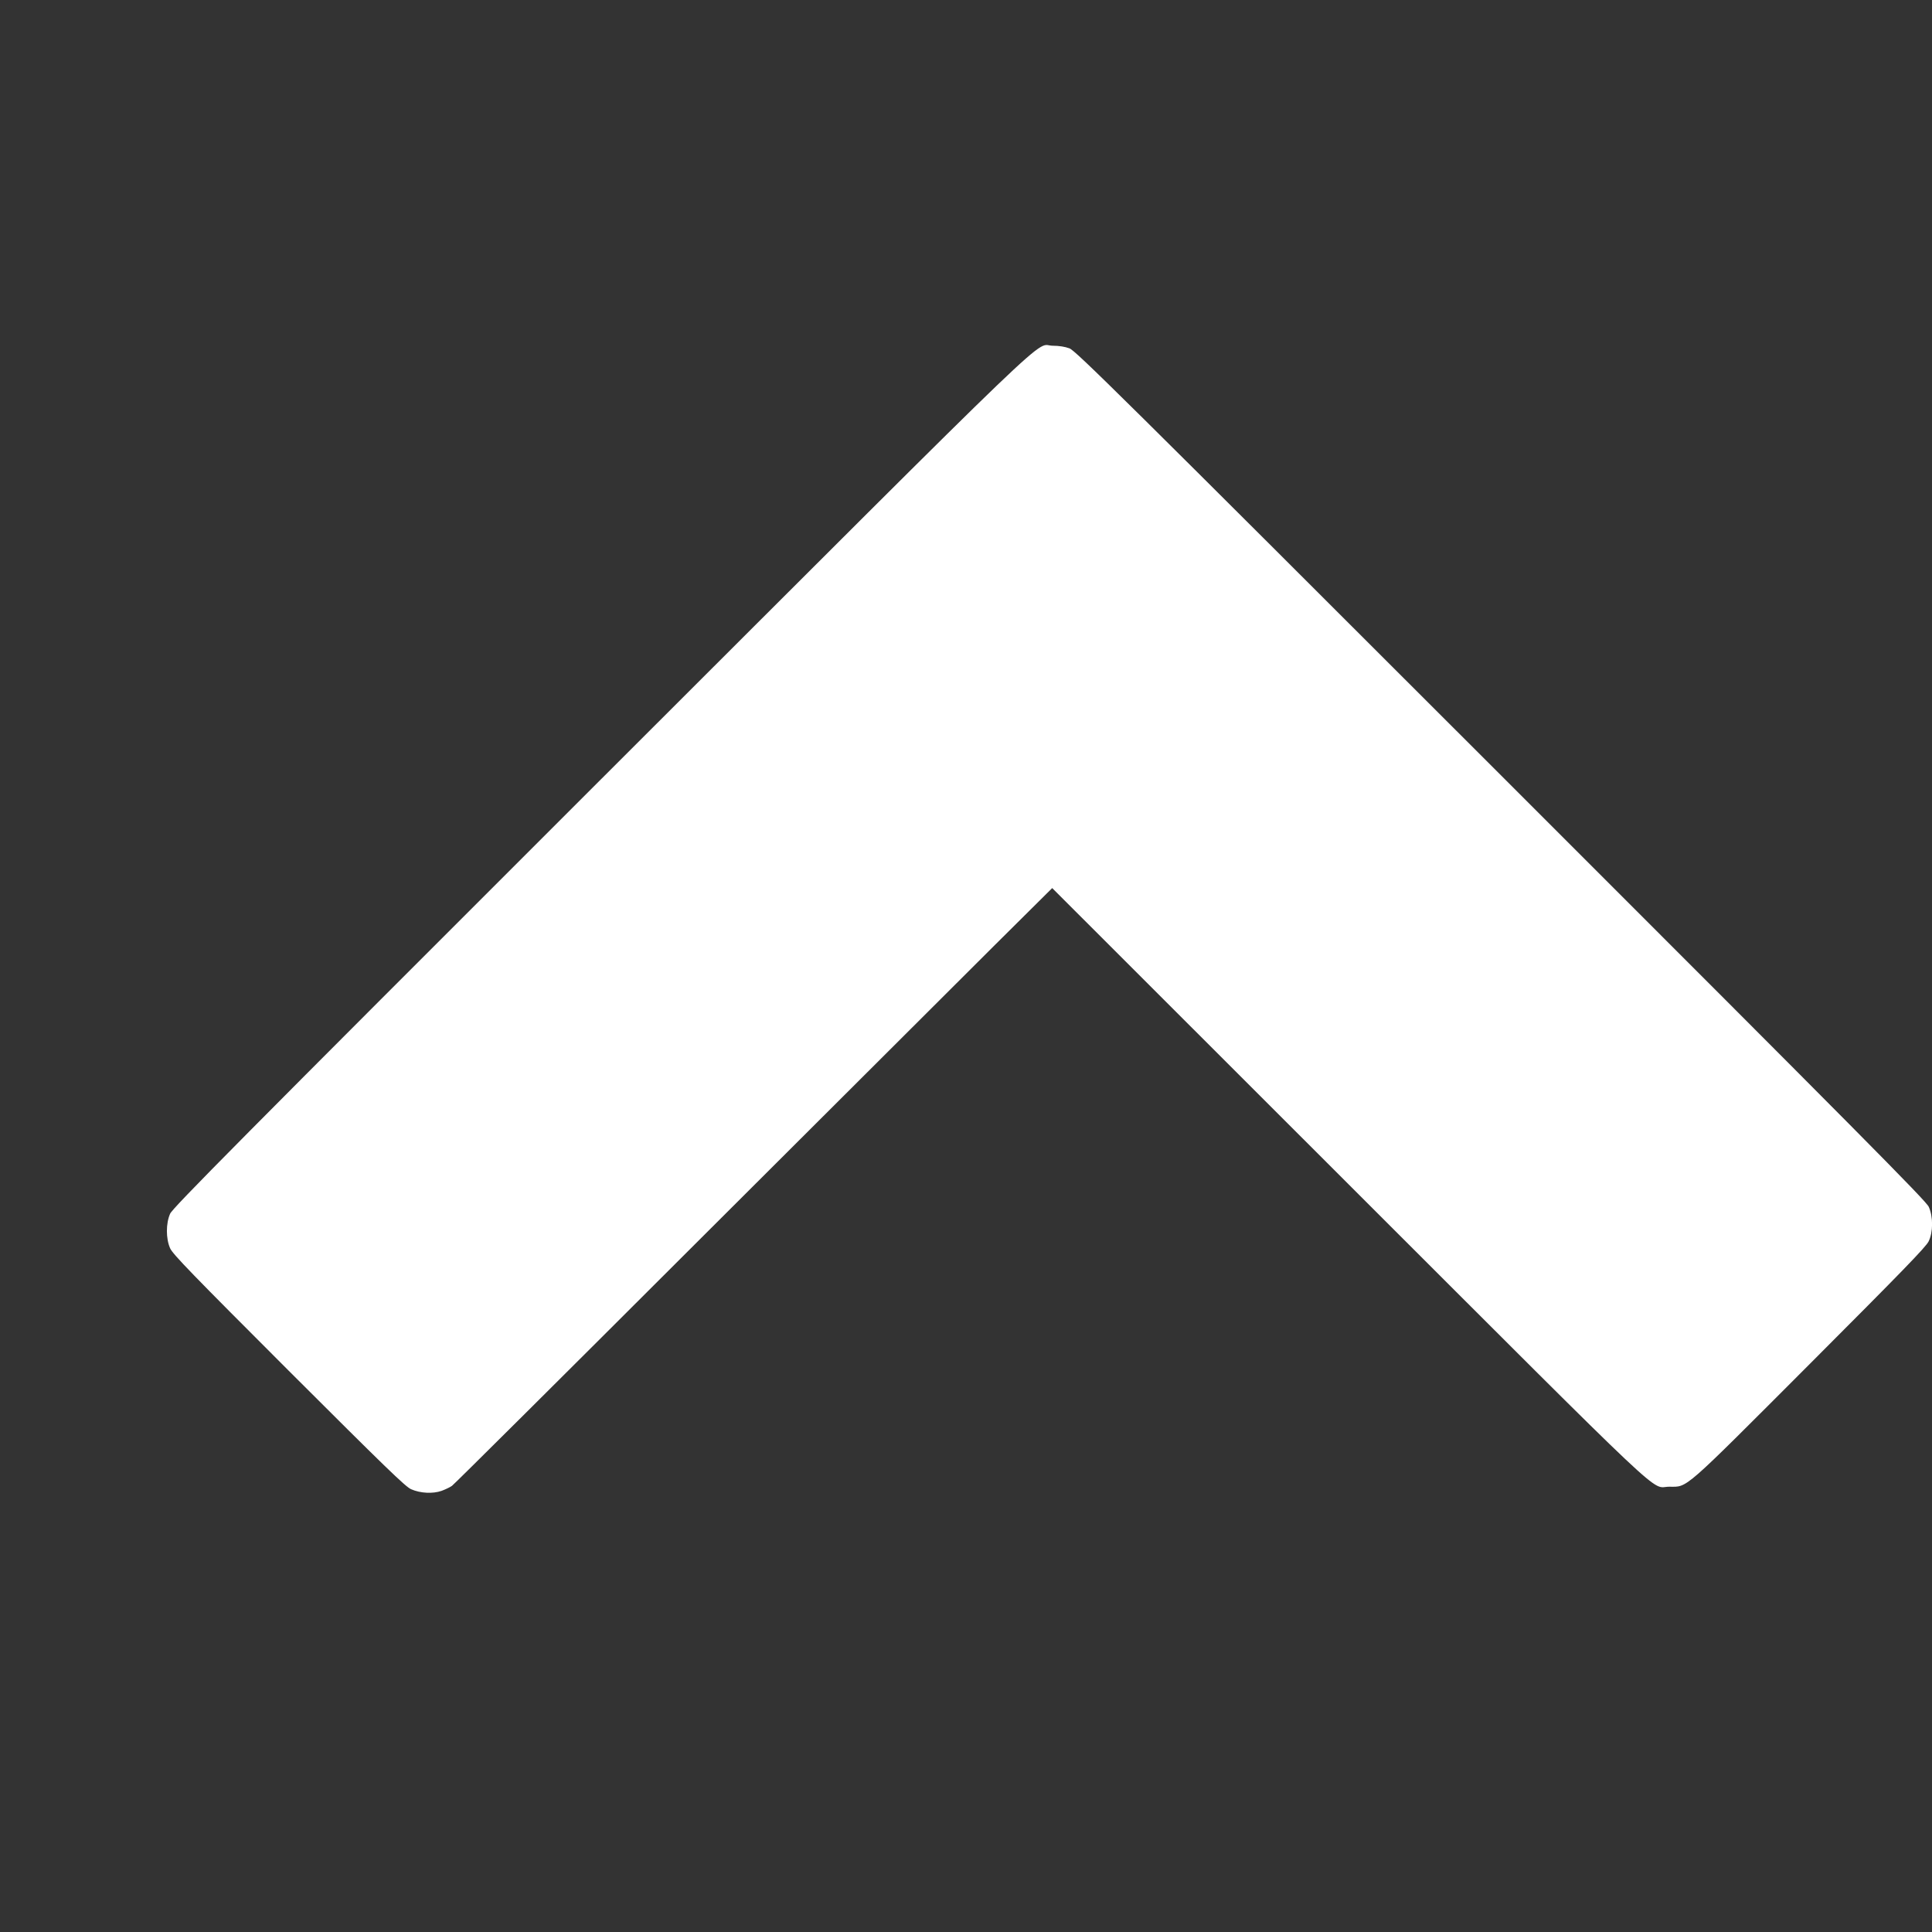 <?xml version="1.0" encoding="UTF-8" standalone="no"?>
<svg
   width="42"
   height="42"
   viewBox="0 0 42 42"
   fill="none"
   version="1.1"
   id="svg4"
   xmlns="http://www.w3.org/2000/svg"
   xmlns:svg="http://www.w3.org/2000/svg">
  <rect x="0" y="0" width="42" height="42" fill="#333333" stroke="none"/>
  <defs
     id="defs8" />
  <g
     transform="matrix(-0.003,0,0,0.003,42.014,7.501)"
     fill="#000000"
     stroke="none"
     id="g6"
     style="fill:#ffffff">
    <path
       d="m 10805,8303 c -27,-10 -61,-26 -75,-36 -14,-9 -808,-799 -1765,-1755 C 8008,5557 7035,4586 6803,4355 L 6380,3935 4233,6081 C 1847,8465 2051,8273 1909,8273 1772,8273 1822,8316 889,7382 221,6713 48,6535 29,6495 -4,6427 -4,6317 28,6245 47,6202 514,5731 3128,3118 5906,341 6210,41 6255,24 c 32,-12 76,-19 120,-19 142,1 -153,-282 3279,3146 2627,2625 3100,3102 3118,3144 31,70 31,180 0,250 -19,43 -161,189 -860,888 -696,695 -845,840 -886,858 -68,30 -158,34 -221,12 z"
       id="path4"
       style="fill:#ffffff" />
  </g>
</svg>

